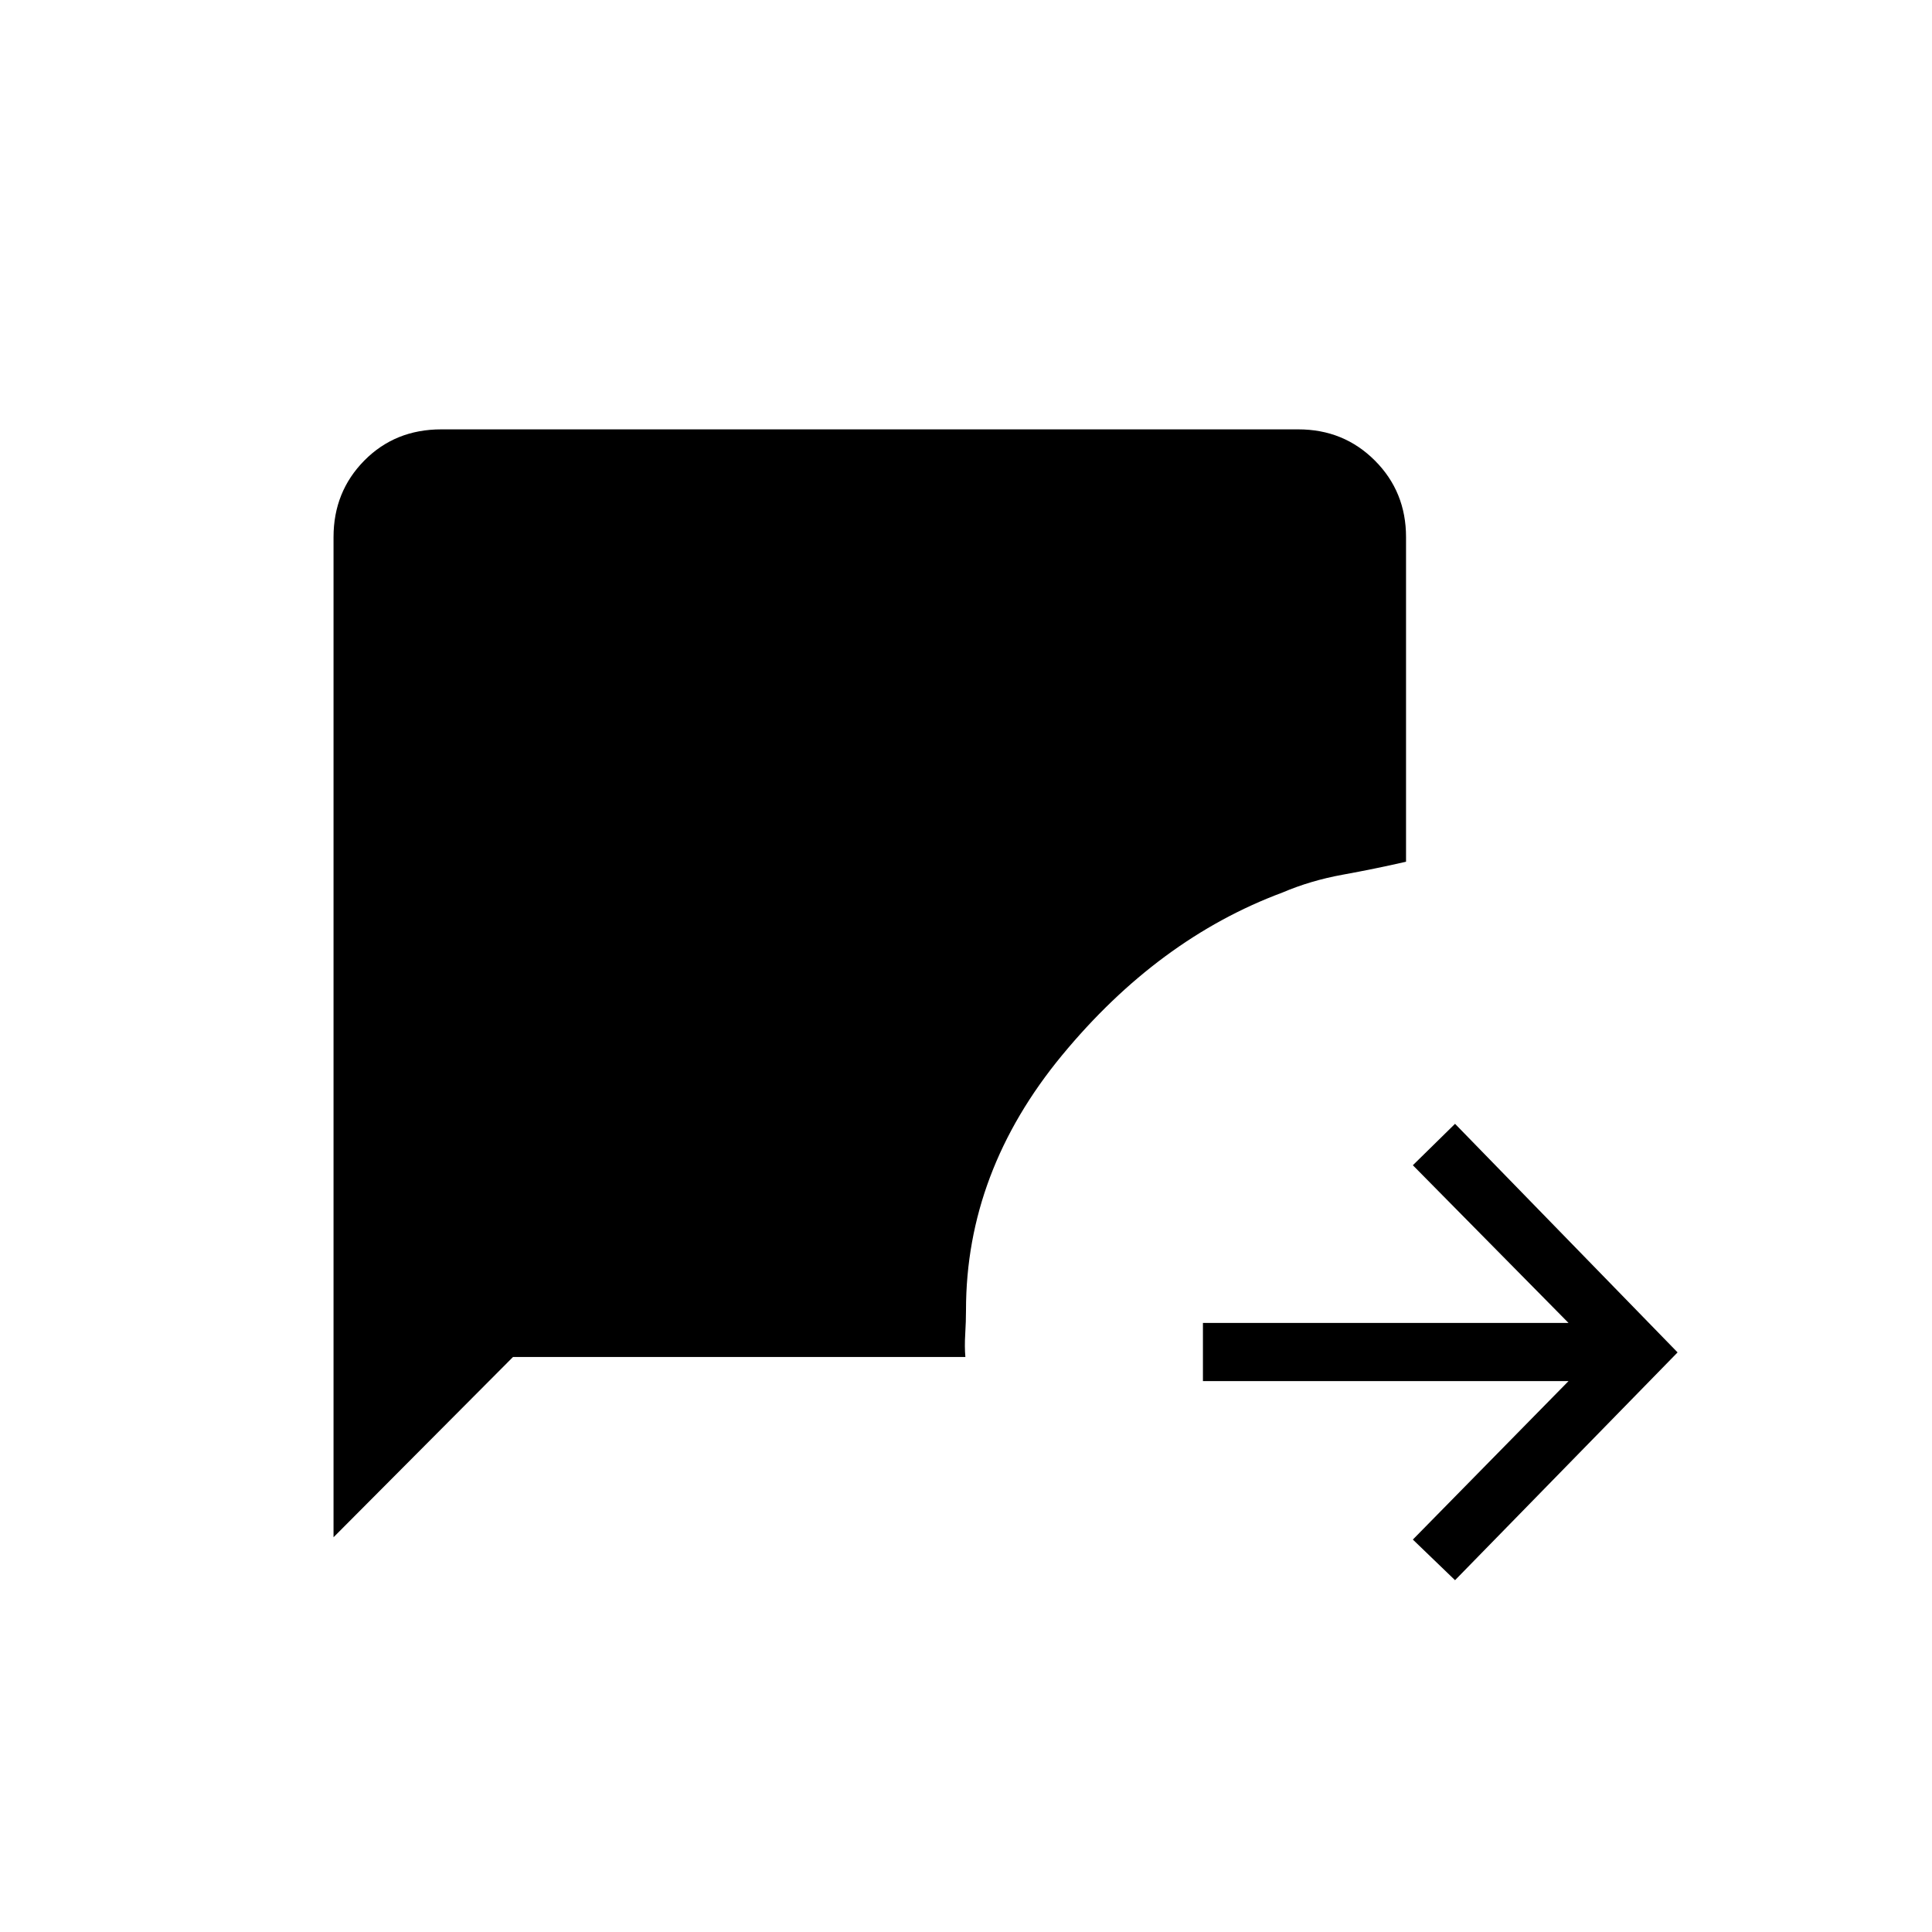 <svg xmlns="http://www.w3.org/2000/svg" height="20" viewBox="0 -960 960 960" width="20"><path d="M723-174.81 702.04-195l77.34-78.73H597.73v-28.92h181.65L702.04-381 723-401.58 833.58-288 723-174.81Zm-557.27-21.34v-496.97q0-22.55 15.3-38.04 15.3-15.49 38.24-15.49h425.85q22.55 0 38.04 15.49 15.49 15.49 15.49 38.04v161.31q-15.45 3.54-31.4 6.43-15.95 2.88-30.02 8.88-61.77 23-109.5 80.85Q480-377.81 480-309q0 5.42-.38 11.83-.39 6.41.07 11.44H254.92l-89.19 89.58Z"/></svg>